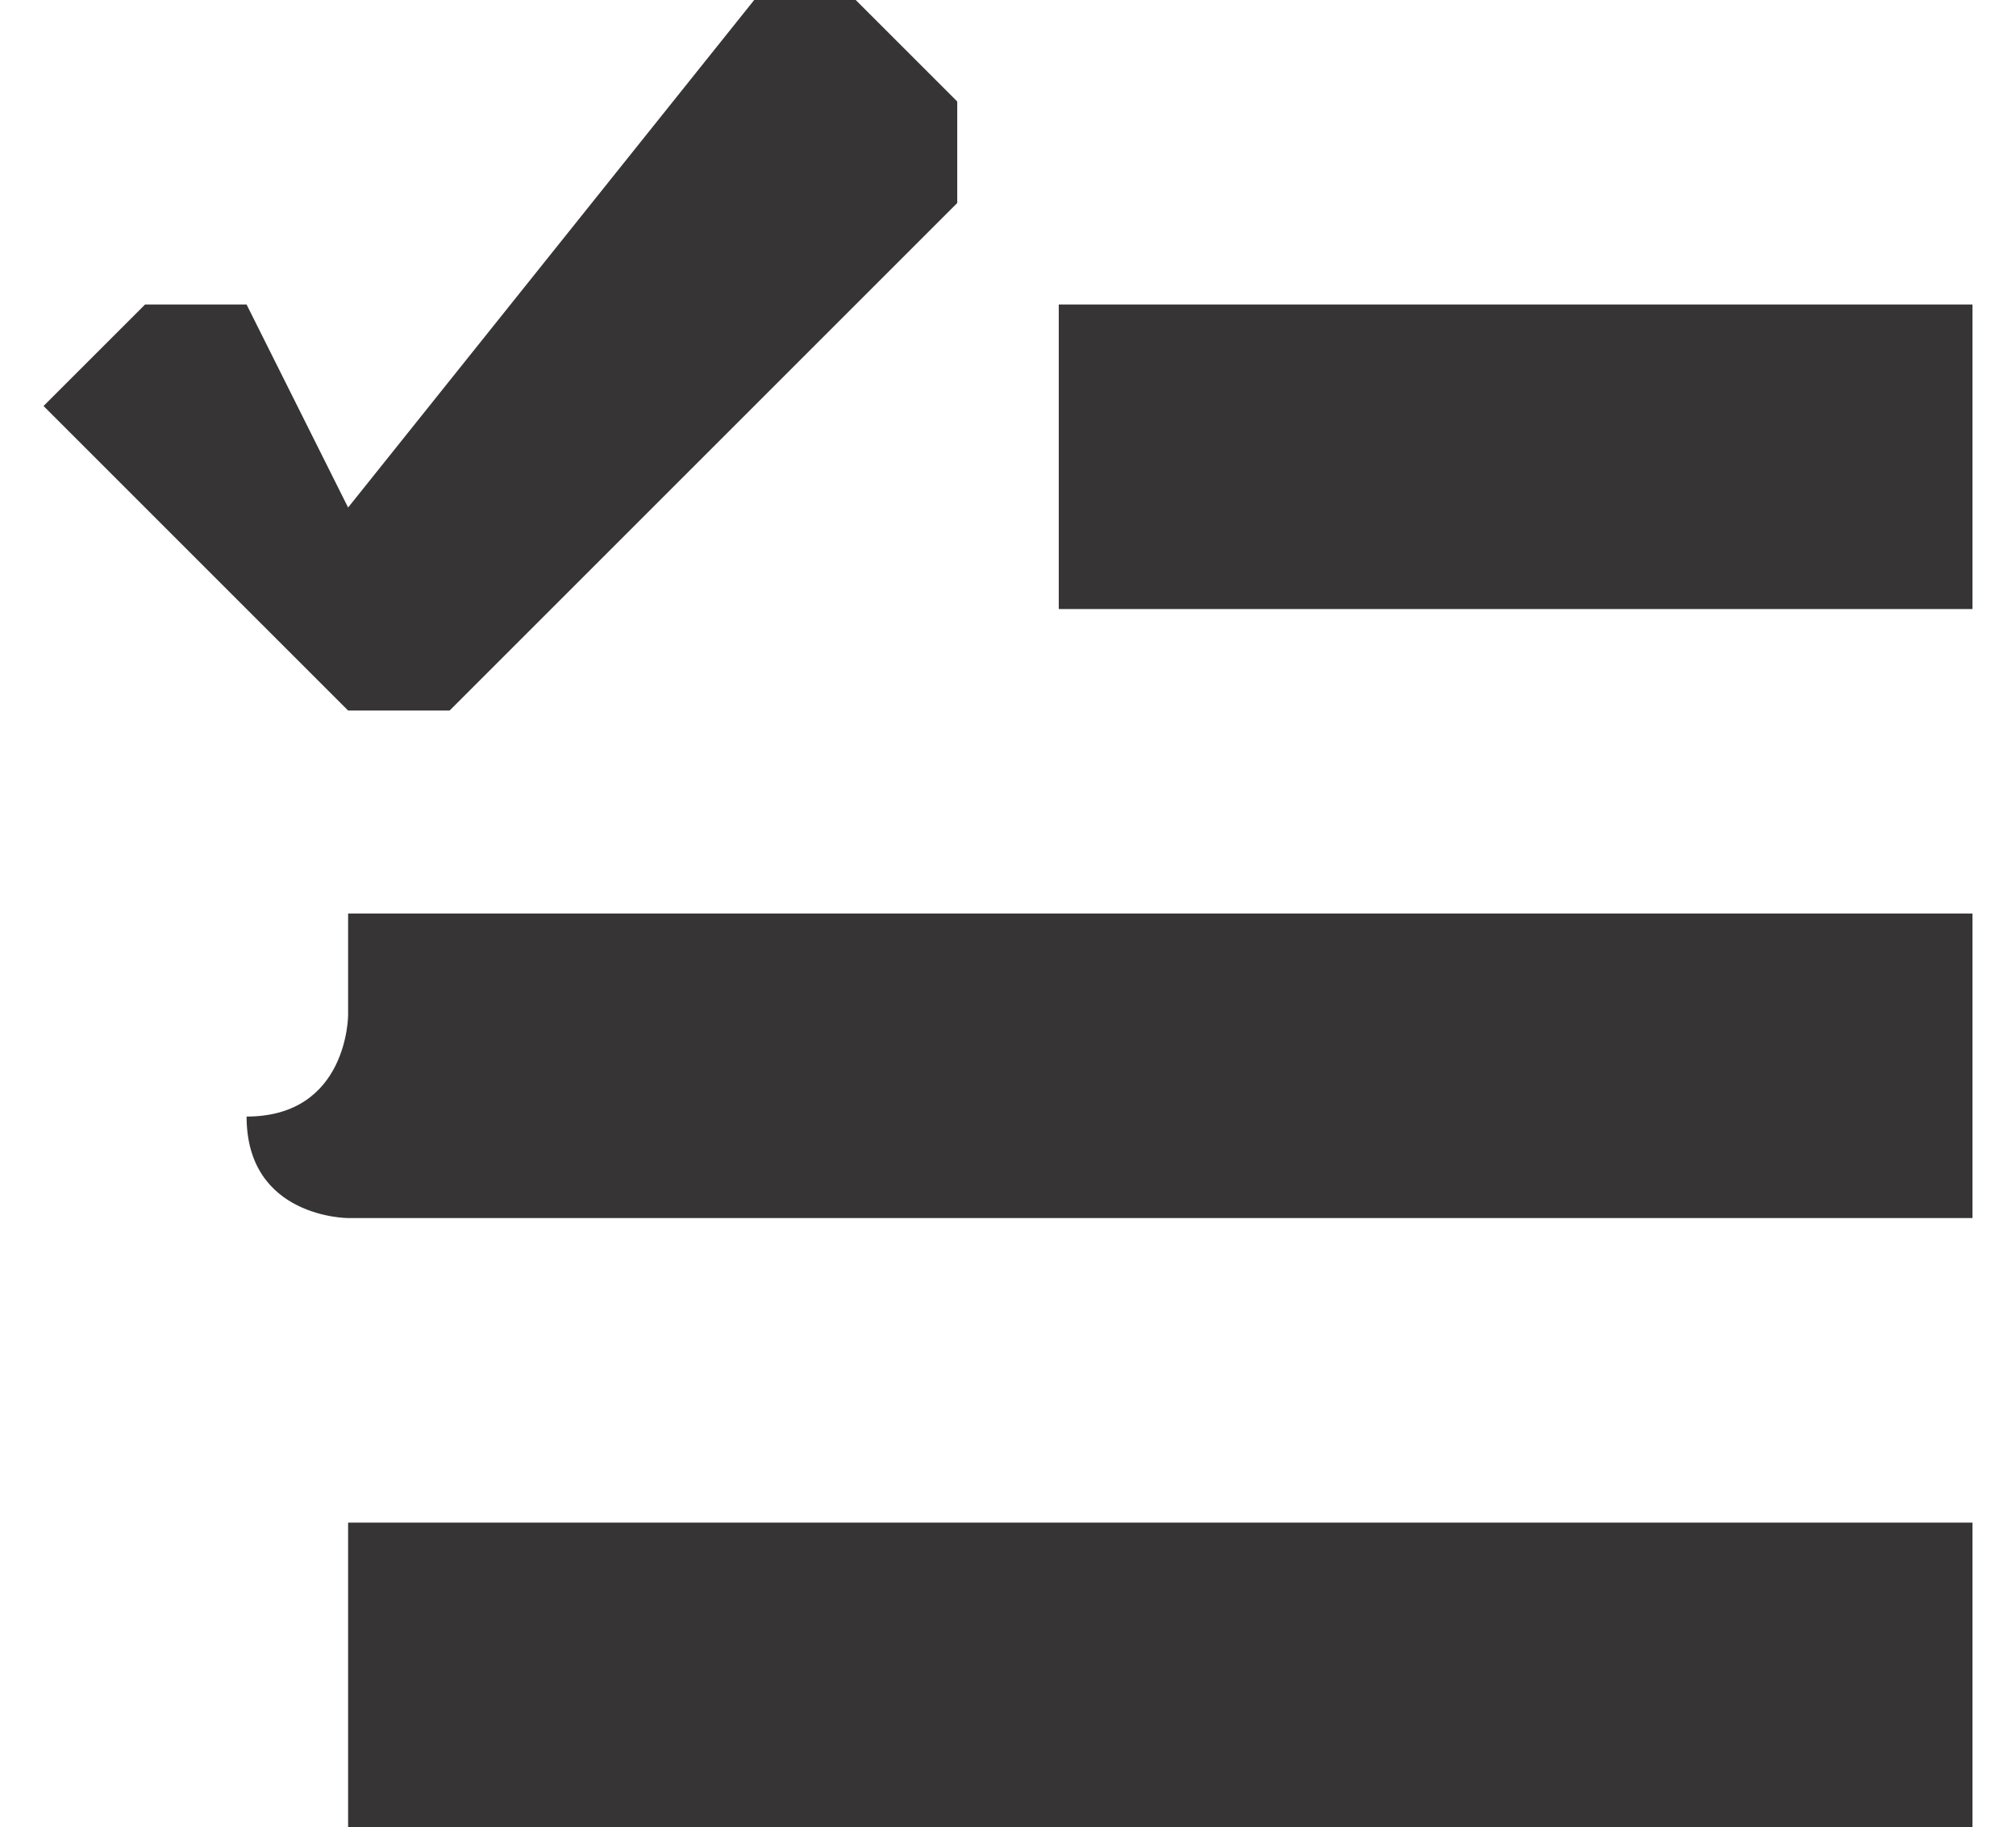 <?xml version="1.0" encoding="UTF-8"?>
<!DOCTYPE svg PUBLIC "-//W3C//DTD SVG 1.1//EN" "http://www.w3.org/Graphics/SVG/1.1/DTD/svg11.dtd">
<!-- Creator: CorelDRAW X7 -->
<svg xmlns="http://www.w3.org/2000/svg" xml:space="preserve" width="4.233mm" height="3.837mm" version="1.1" style="shape-rendering:geometricPrecision; text-rendering:geometricPrecision; image-rendering:optimizeQuality; fill-rule:evenodd; clip-rule:evenodd"
viewBox="0 0 19 18"
 xmlns:xlink="http://www.w3.org/1999/xlink">
 <defs>
  <style type="text/css">
   <![CDATA[
    .fil0 {fill:#373435}
   ]]>
  </style>
 </defs>
 <g id="Layer_x0020_1">
  <path class="fil0" d="M10 3c3,0 6,0 9,0 0,0 0,0 0,1 0,0 0,1 0,1 0,1 0,1 0,1 -2,0 -3,0 -5,0 -1,0 -2,0 -4,0 0,0 0,0 0,-1 0,0 0,-1 0,-1 0,-1 0,-1 0,-1zm-7 6l13 0c1,0 2,0 3,0 0,0 0,0 0,1 0,0 0,1 0,1 0,1 0,1 0,1 -3,0 -6,0 -8,0 -3,0 -5,0 -8,0 0,0 -1,0 -1,-1 1,0 1,-1 1,-1 0,-1 0,-1 0,-1zm0 6c3,0 6,0 9,0 2,0 4,0 7,0 0,0 0,0 0,1 0,0 0,0 0,0 0,0 0,1 0,1l0 1 -16 0 0 -1c0,0 0,0 0,-1 0,0 0,-1 0,-1zm6 -13l-5 5c-1,0 -1,0 -1,0l-3 -3c0,0 0,0 0,0l0 0c0,0 0,0 0,0l1 -1c0,0 0,0 1,0l1 2 0 0 0 0 4 -5c1,0 1,0 1,0l1 1c0,0 0,0 0,1z"/>
 </g>
</svg>
